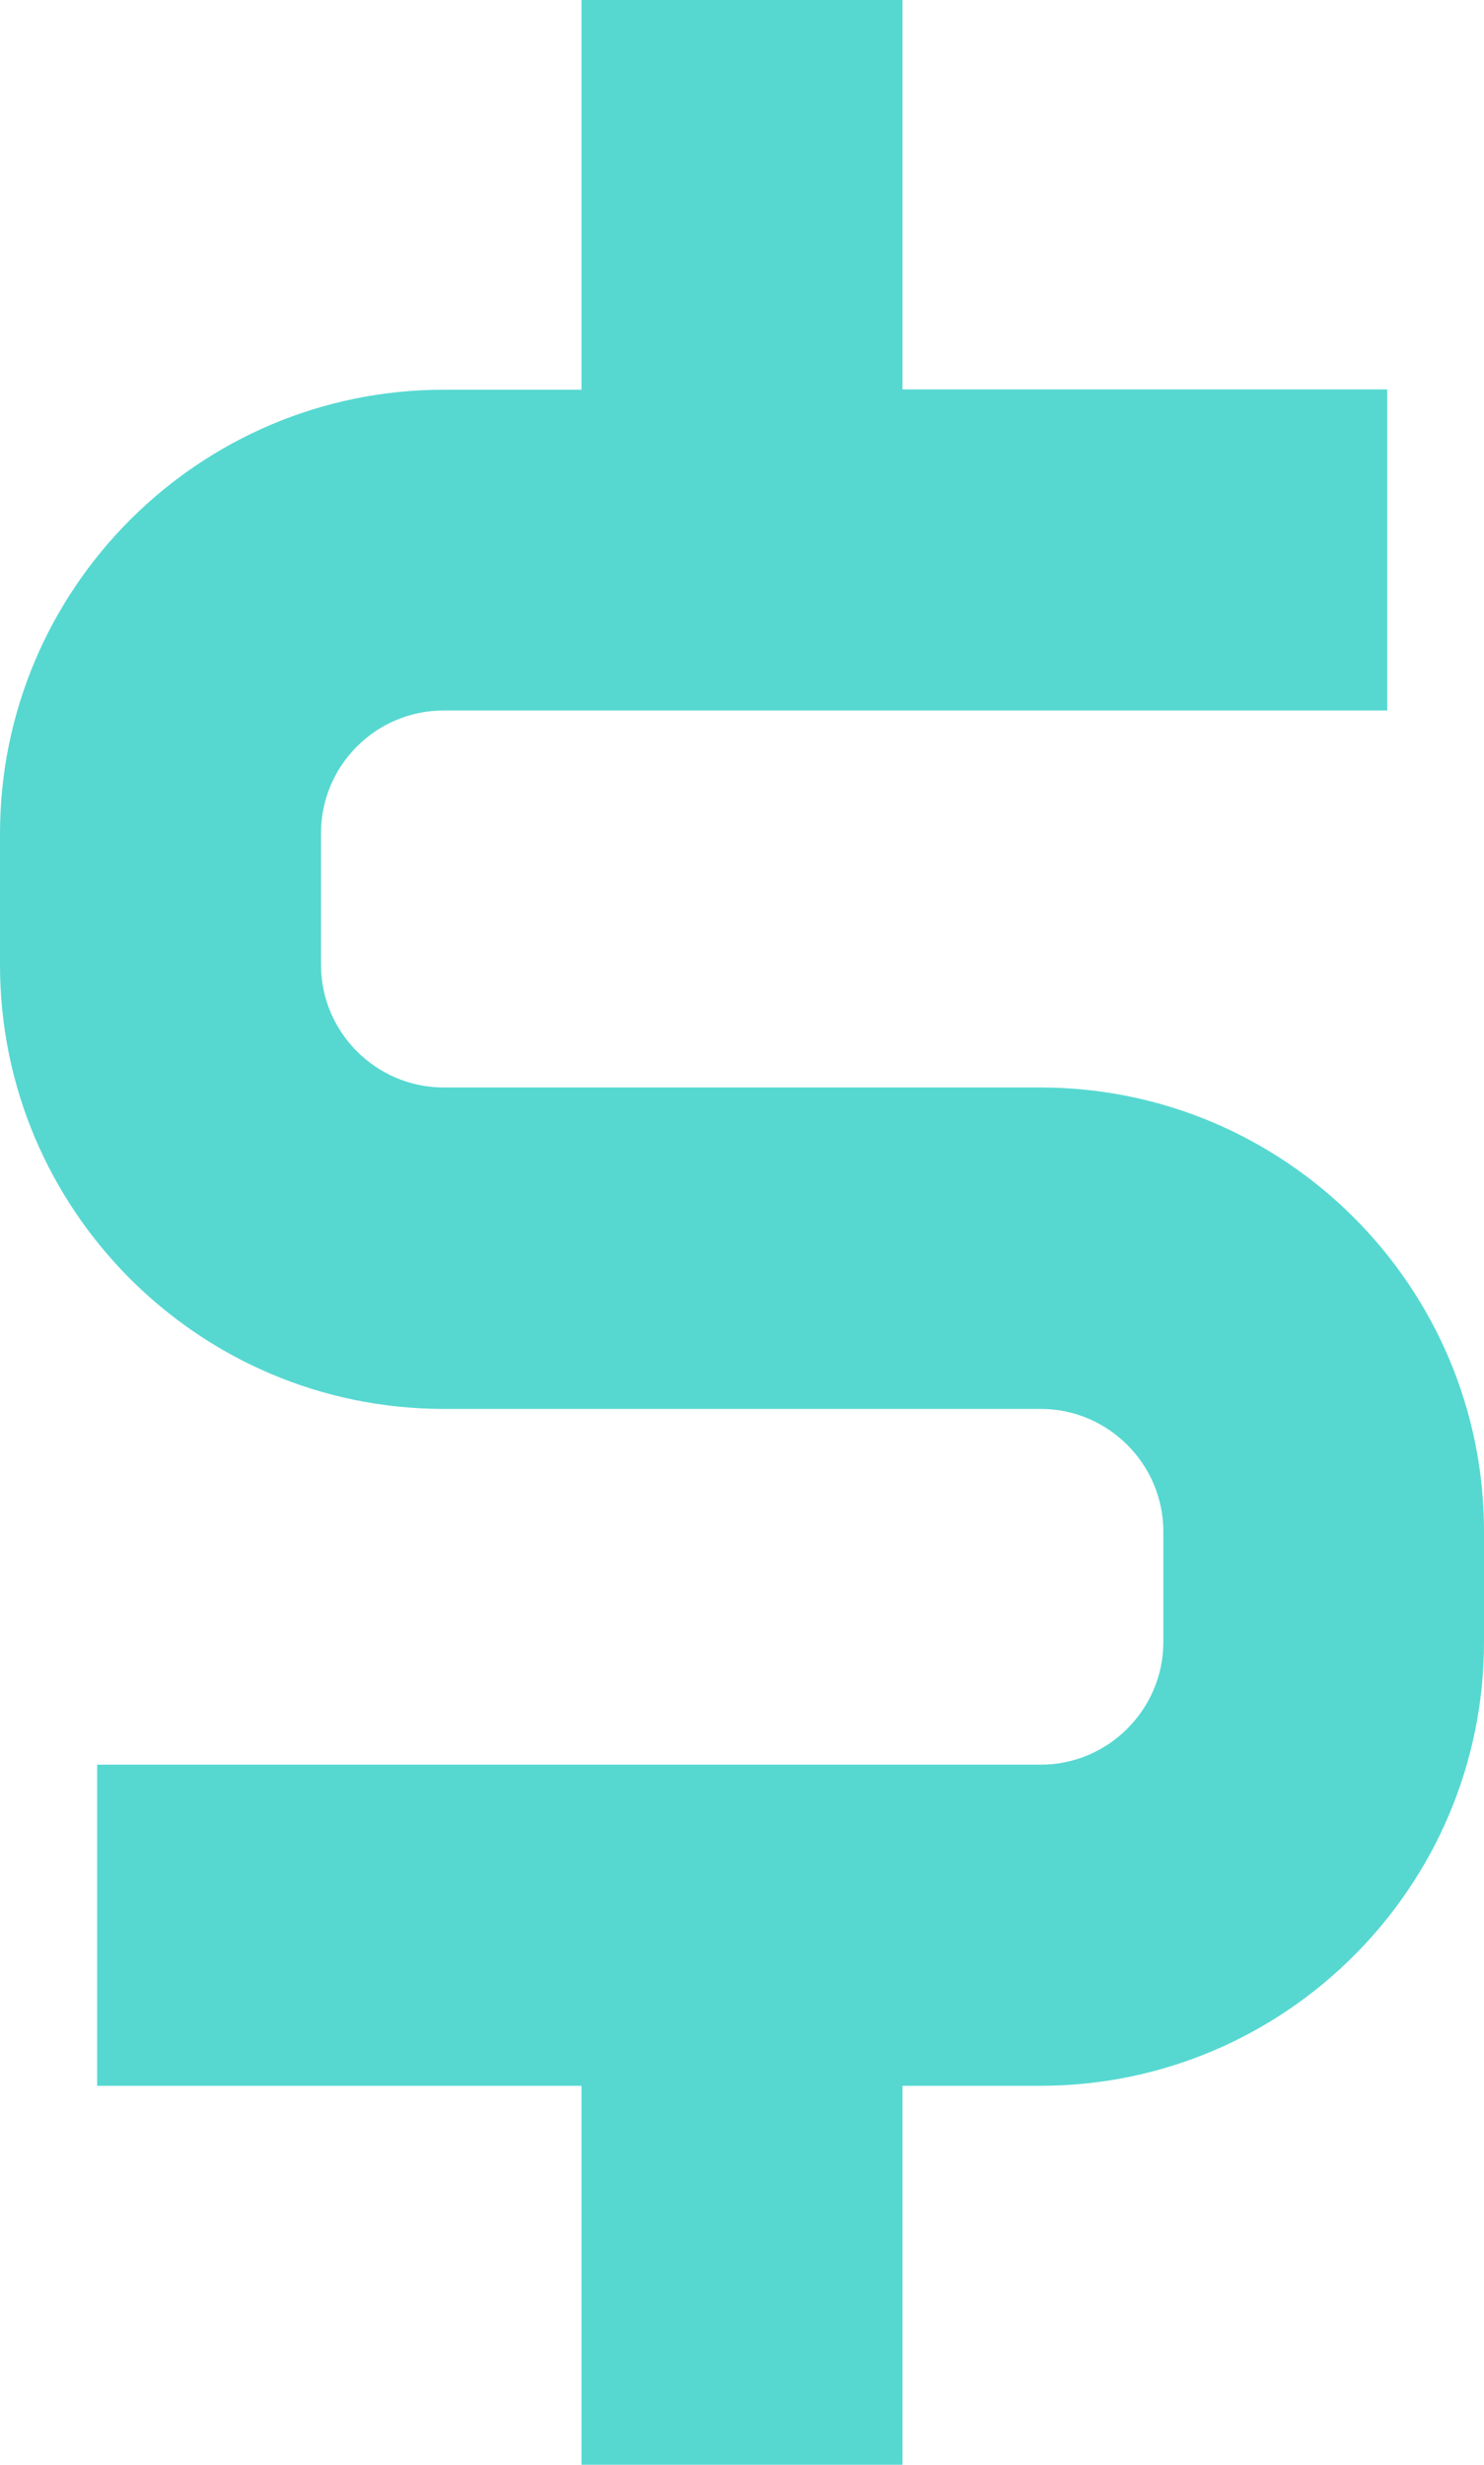 <?xml version="1.0" encoding="UTF-8"?>
<svg id="_图层_2" data-name="图层 2" xmlns="http://www.w3.org/2000/svg" viewBox="0 0 44.15 73.3">
  <defs>
    <style>
      .cls-1 {
        fill: #56d8d1;
      }
    </style>
  </defs>
  <g id="_图层_1-2" data-name="图层 1">
    <path class="cls-1" d="M44.15,48.83c0,7.28-5.92,13.2-13.2,13.2h-4.1v11.27h-9.55v-11.27H2.89v-9.55h28.07c2.01,0,3.65-1.64,3.65-3.65v-3.28c0-2.01-1.64-3.65-3.65-3.65H13.2c-7.28,0-13.2-5.92-13.2-13.2v-3.91c0-7.28,5.92-13.2,13.2-13.2h4.1V0h9.55v11.58h14.42v9.55H13.2c-2.02,0-3.65,1.64-3.65,3.65v3.91c0,2.01,1.64,3.65,3.65,3.65h17.75c7.28,0,13.2,5.92,13.2,13.2v3.28h0Z"/>
  </g>
</svg>